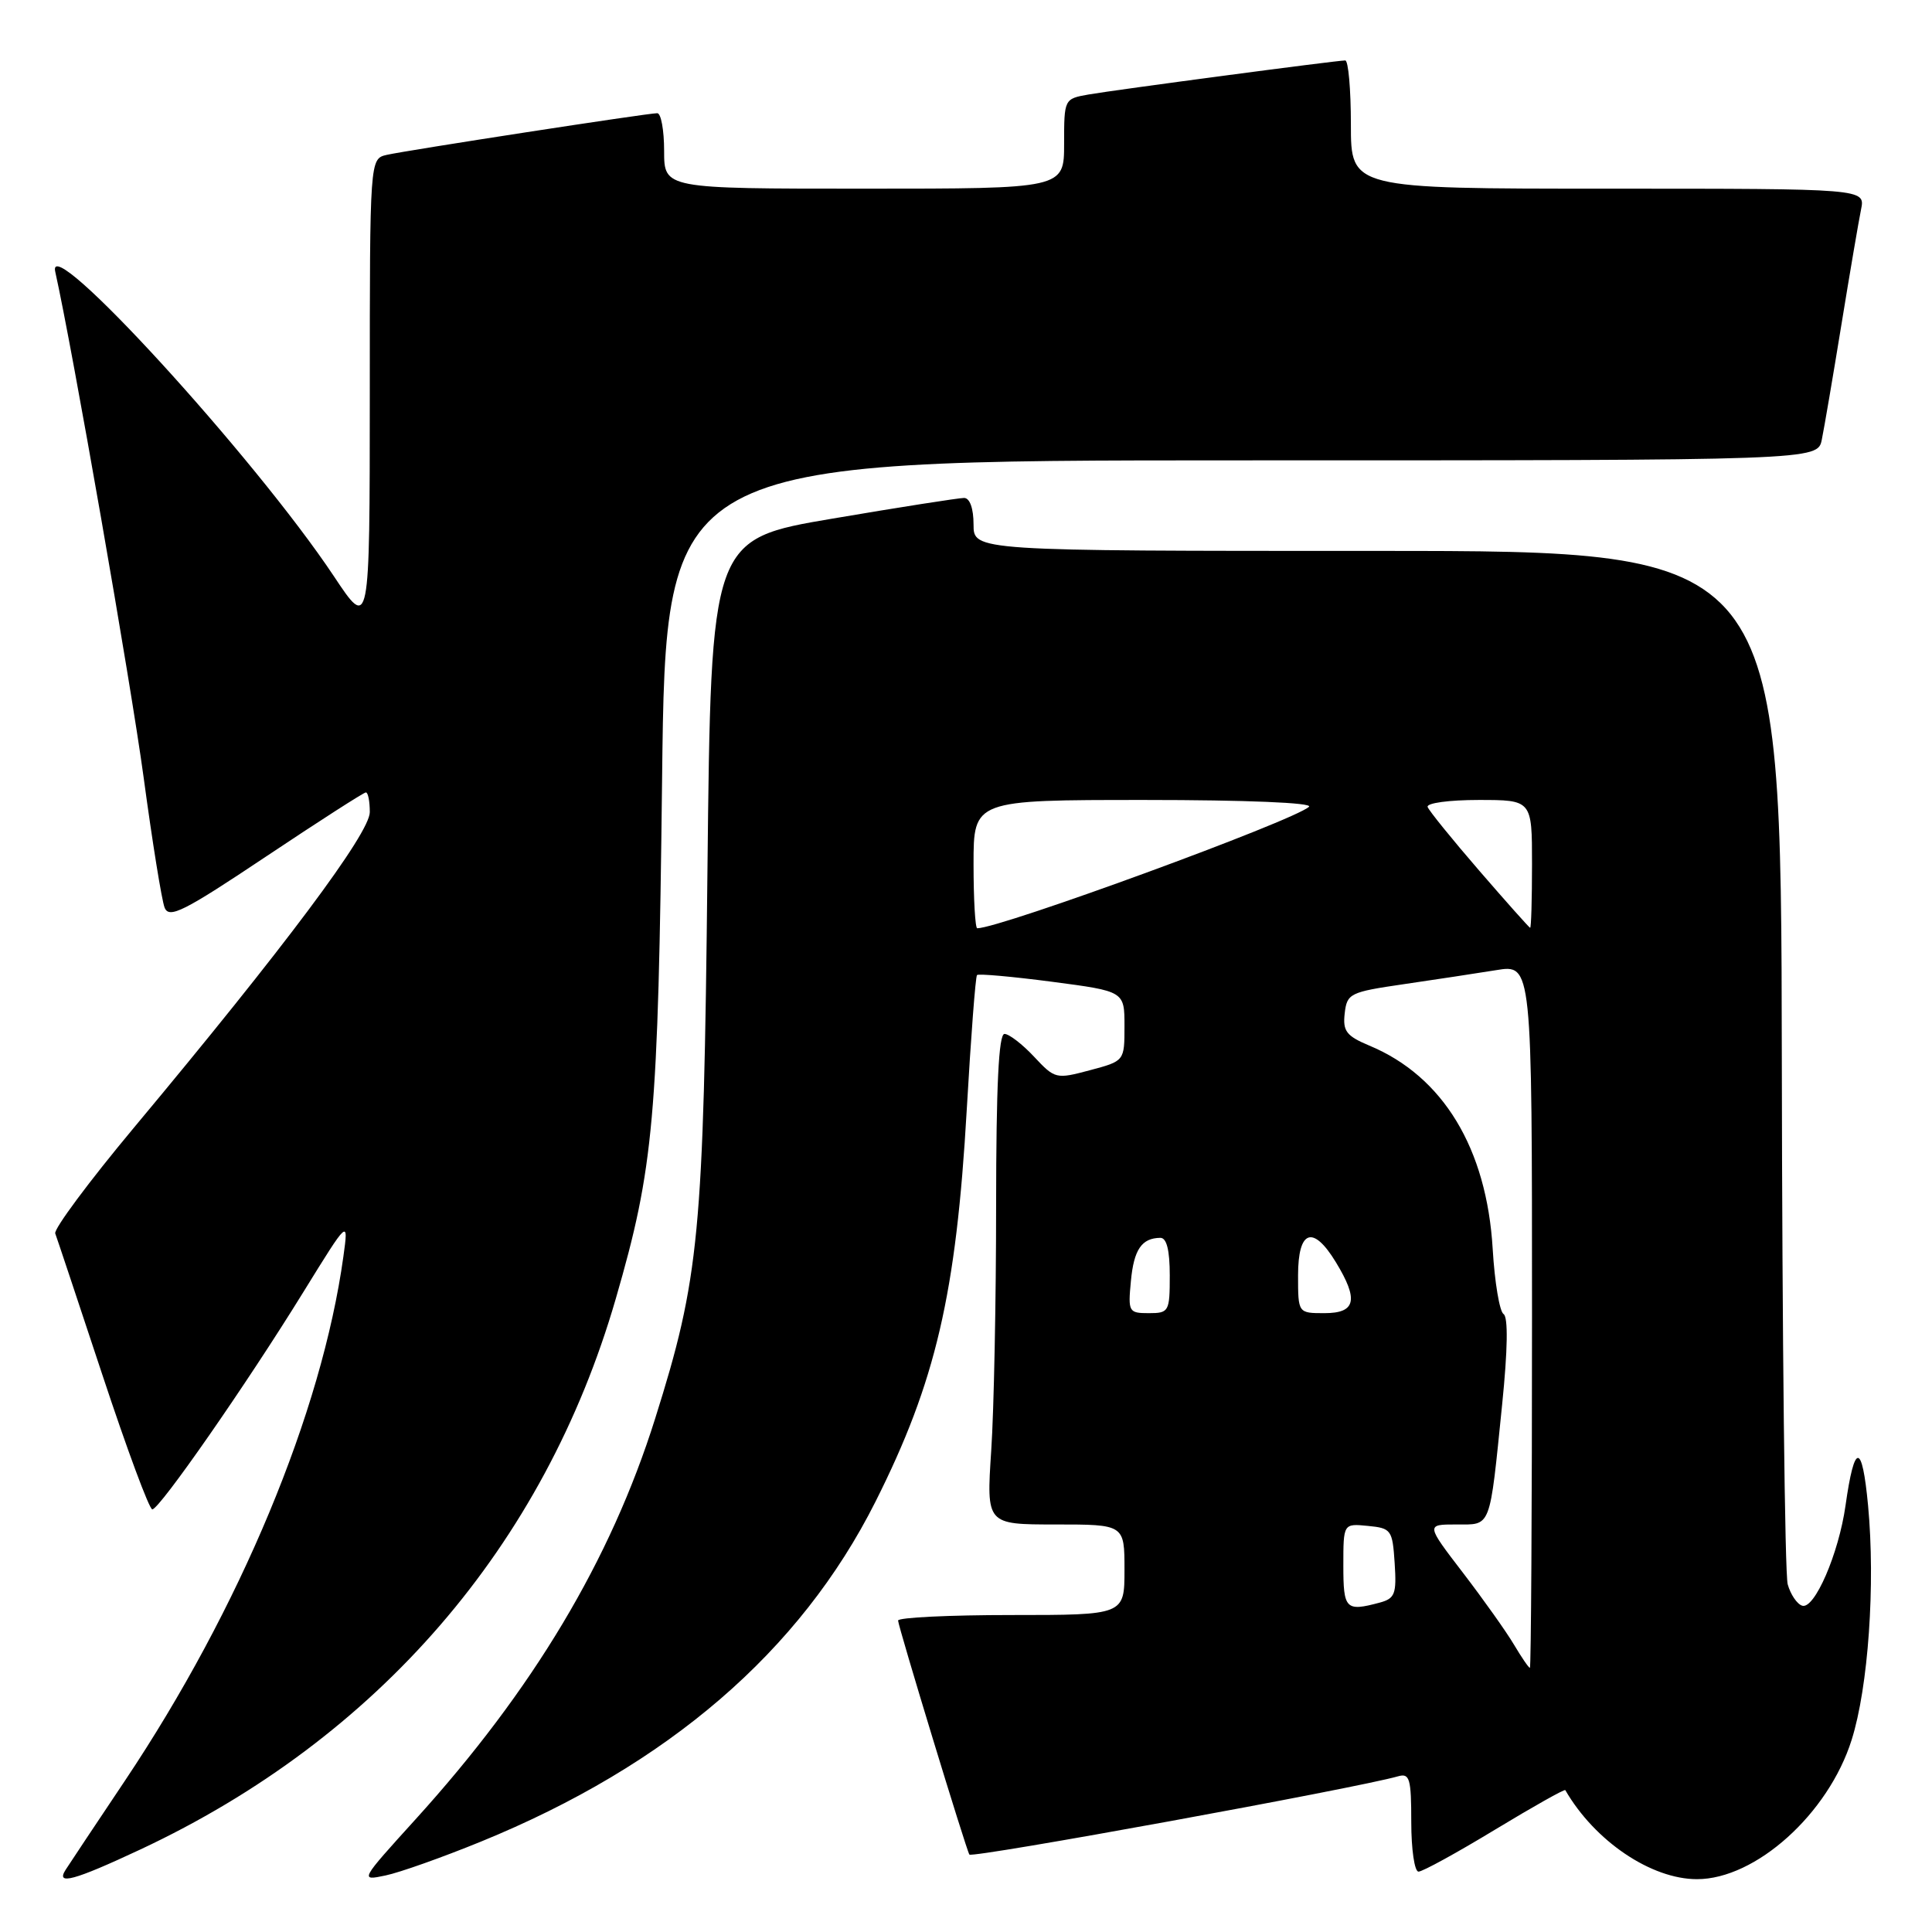 <?xml version="1.0" encoding="UTF-8" standalone="no"?>
<!DOCTYPE svg PUBLIC "-//W3C//DTD SVG 1.1//EN" "http://www.w3.org/Graphics/SVG/1.1/DTD/svg11.dtd" >
<svg xmlns="http://www.w3.org/2000/svg" xmlns:xlink="http://www.w3.org/1999/xlink" version="1.1" viewBox="0 0 256 256">
 <g >
 <path fill="currentColor"
d=" M 18.59 245.07 C 50.10 230.31 72.11 204.81 81.59 172.10 C 86.64 154.66 87.21 148.33 87.73 103.25 C 88.22 61.00 88.22 61.00 164.53 61.00 C 240.84 61.00 240.84 61.00 241.40 58.25 C 241.71 56.74 242.88 49.88 244.00 43.00 C 245.12 36.12 246.29 29.26 246.60 27.75 C 247.16 25.00 247.16 25.00 213.08 25.00 C 179.00 25.00 179.00 25.00 179.00 16.50 C 179.00 11.82 178.66 8.00 178.25 8.01 C 177.04 8.02 147.81 11.90 144.25 12.52 C 141.01 13.09 141.00 13.11 141.00 19.05 C 141.00 25.00 141.00 25.00 114.50 25.00 C 88.00 25.00 88.00 25.00 88.00 20.00 C 88.00 17.25 87.59 15.00 87.09 15.00 C 85.79 15.00 53.96 19.91 51.25 20.52 C 49.00 21.04 49.00 21.04 49.00 52.27 C 48.99 83.50 48.99 83.50 44.24 76.35 C 33.69 60.51 6.04 30.29 7.32 36.00 C 9.60 46.23 17.32 90.39 19.03 103.00 C 20.18 111.53 21.43 119.29 21.81 120.26 C 22.40 121.76 24.32 120.80 35.23 113.51 C 42.24 108.83 48.20 105.00 48.48 105.00 C 48.77 105.00 49.00 106.17 49.00 107.61 C 49.00 110.40 37.66 125.57 17.73 149.44 C 11.79 156.56 7.11 162.86 7.32 163.44 C 7.54 164.02 10.36 172.49 13.59 182.25 C 16.82 192.01 19.78 200.00 20.18 200.00 C 21.13 200.00 32.67 183.41 40.20 171.20 C 46.19 161.50 46.19 161.50 45.50 166.50 C 42.64 187.15 31.81 213.15 16.55 235.96 C 12.67 241.75 9.14 247.06 8.70 247.75 C 7.35 249.85 9.79 249.19 18.59 245.07 Z  M 63.71 244.03 C 88.52 233.90 106.03 218.82 116.00 198.99 C 123.99 183.10 126.70 171.48 128.10 147.03 C 128.65 137.43 129.26 129.40 129.46 129.20 C 129.67 129.00 134.14 129.40 139.41 130.09 C 149.00 131.35 149.00 131.35 149.00 135.97 C 149.00 140.59 149.00 140.59 144.42 141.81 C 139.93 143.01 139.78 142.97 137.02 140.02 C 135.47 138.36 133.70 137.00 133.10 137.00 C 132.33 137.00 132.00 143.89 131.99 159.75 C 131.99 172.26 131.70 186.89 131.34 192.25 C 130.70 202.00 130.70 202.00 139.85 202.00 C 149.00 202.00 149.00 202.00 149.00 208.00 C 149.00 214.00 149.00 214.00 134.00 214.00 C 125.75 214.00 119.00 214.33 119.00 214.73 C 119.00 215.47 128.09 245.31 128.45 245.74 C 128.86 246.24 179.82 236.93 185.25 235.37 C 186.79 234.93 187.00 235.65 187.00 241.43 C 187.00 245.04 187.43 248.00 187.96 248.00 C 188.50 248.00 193.05 245.50 198.08 242.45 C 203.12 239.40 207.31 237.04 207.41 237.20 C 211.31 243.95 218.78 249.00 224.86 249.00 C 232.64 249.00 242.27 240.33 245.35 230.55 C 247.56 223.56 248.51 209.96 247.53 199.50 C 246.74 191.08 245.73 191.08 244.54 199.50 C 243.64 205.87 240.42 213.31 238.79 212.76 C 238.11 212.54 237.25 211.26 236.88 209.93 C 236.50 208.59 236.15 177.24 236.10 140.25 C 236.00 73.00 236.00 73.00 182.50 73.00 C 129.00 73.00 129.00 73.00 129.00 69.50 C 129.00 67.38 128.51 65.99 127.75 65.98 C 127.06 65.98 119.24 67.20 110.36 68.71 C 94.21 71.44 94.21 71.44 93.74 115.47 C 93.23 163.65 92.68 169.33 86.80 188.00 C 80.91 206.72 70.62 223.92 55.07 241.06 C 47.68 249.21 47.66 249.23 51.08 248.51 C 52.96 248.12 58.64 246.10 63.71 244.03 Z  M 200.62 217.94 C 199.63 216.26 196.59 211.98 193.88 208.44 C 188.94 202.00 188.94 202.00 192.95 202.00 C 197.64 202.00 197.35 202.77 199.04 186.12 C 199.78 178.84 199.85 174.52 199.23 174.12 C 198.70 173.78 198.05 169.90 197.79 165.50 C 197.00 152.17 191.22 142.62 181.45 138.55 C 178.40 137.27 177.91 136.63 178.18 134.28 C 178.48 131.64 178.86 131.45 186.00 130.41 C 190.12 129.81 195.64 128.97 198.25 128.55 C 203.00 127.77 203.00 127.77 203.00 174.39 C 203.00 200.02 202.87 221.00 202.72 221.00 C 202.56 221.00 201.62 219.62 200.62 217.94 Z  M 178.00 207.44 C 178.00 201.87 178.00 201.87 181.25 202.19 C 184.35 202.49 184.51 202.71 184.80 207.12 C 185.07 211.22 184.84 211.81 182.80 212.36 C 178.31 213.56 178.00 213.24 178.00 207.44 Z  M 149.85 169.75 C 150.24 165.57 151.28 164.05 153.75 164.02 C 154.59 164.01 155.00 165.66 155.00 169.00 C 155.00 173.80 154.89 174.00 152.22 174.00 C 149.56 174.00 149.46 173.83 149.85 169.75 Z  M 172.00 169.00 C 172.00 162.96 173.98 162.27 177.01 167.25 C 180.05 172.24 179.66 174.00 175.50 174.00 C 172.00 174.00 172.00 174.00 172.00 169.00 Z  M 129.00 114.50 C 129.00 106.00 129.00 106.00 151.70 106.00 C 165.14 106.00 174.01 106.37 173.45 106.90 C 171.51 108.73 132.55 123.00 129.49 123.00 C 129.22 123.00 129.00 119.17 129.00 114.50 Z  M 196.00 115.36 C 192.43 111.23 189.35 107.43 189.17 106.93 C 188.98 106.41 192.00 106.00 195.92 106.00 C 203.00 106.00 203.00 106.00 203.00 114.50 C 203.00 119.17 202.89 122.97 202.75 122.94 C 202.61 122.90 199.57 119.49 196.00 115.36 Z "/>
</g>
</svg>
